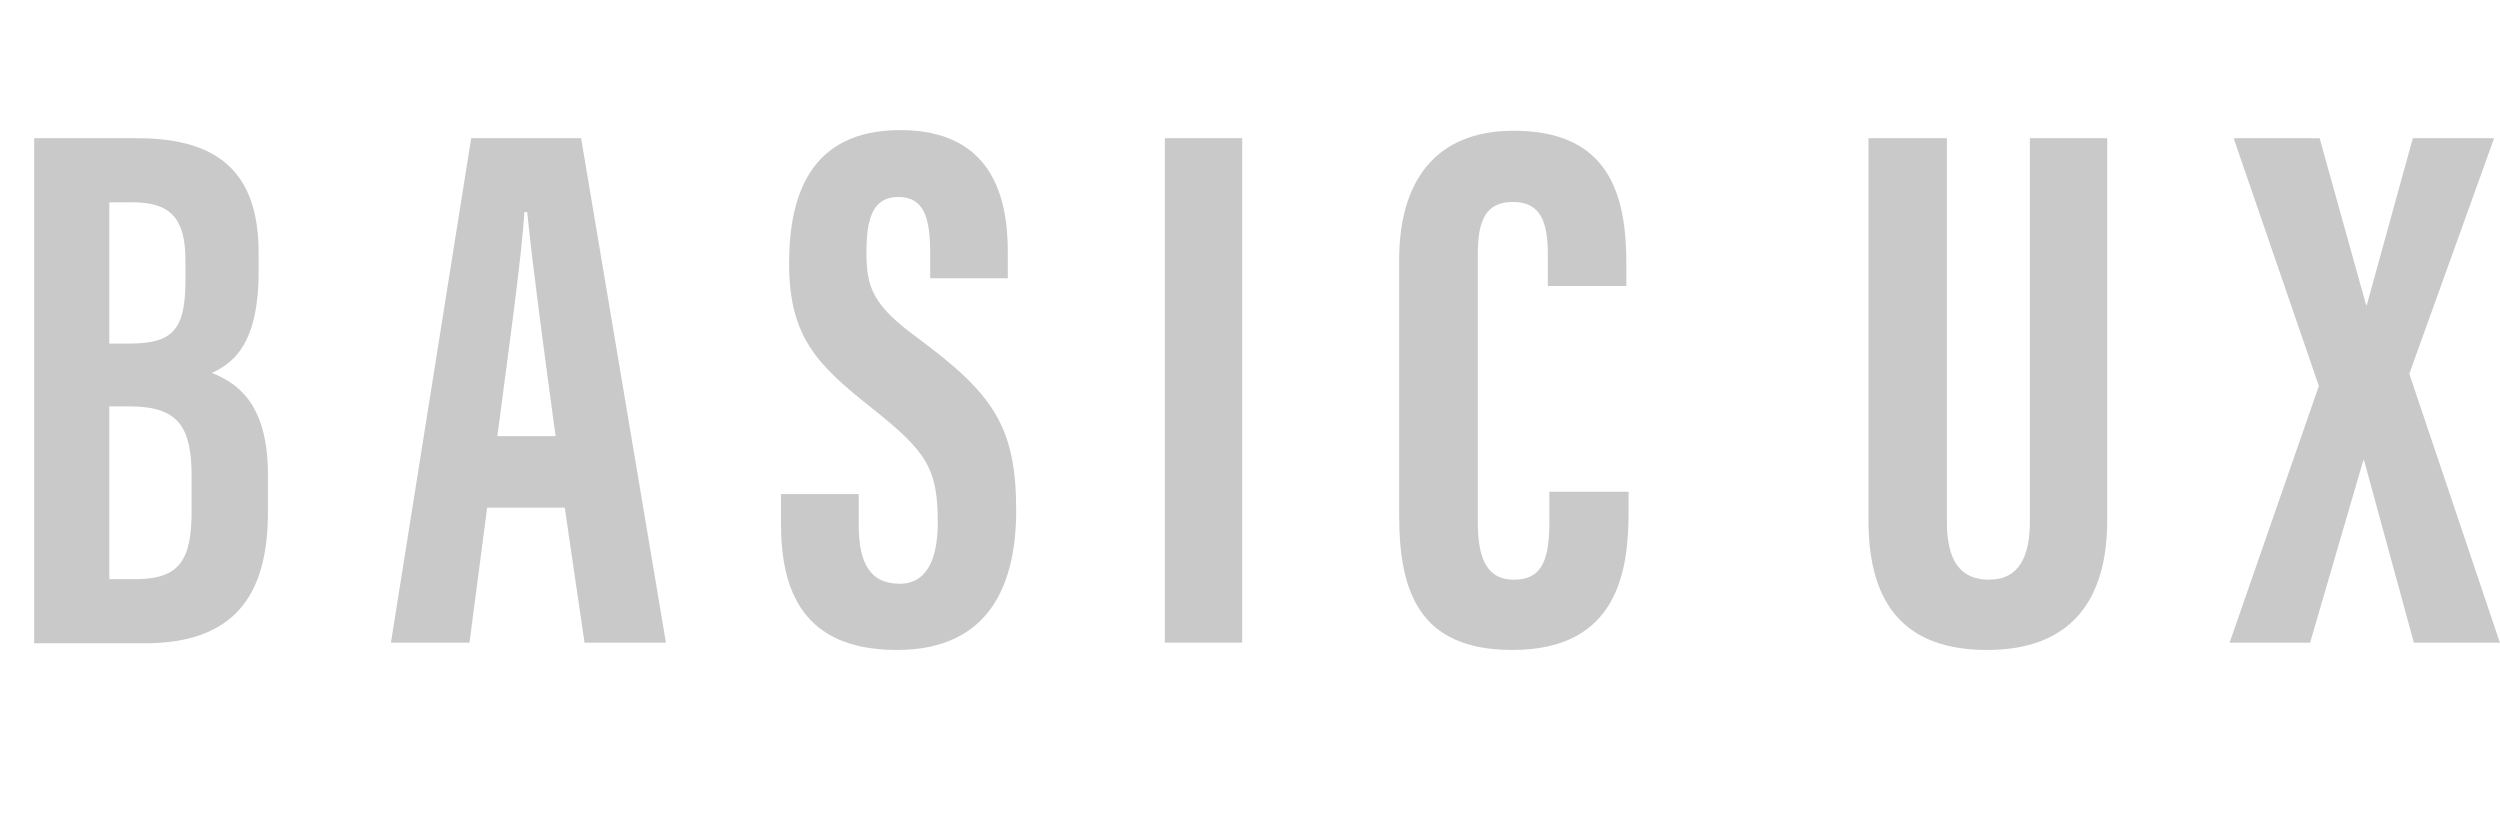 <svg id="Layer_1" data-name="Layer 1" xmlns="http://www.w3.org/2000/svg" viewBox="0 0 191.01 64.21"><defs><style>.cls-1{fill:#c9c9c9;}</style></defs><path class="cls-1" d="M2.61,10.56h7.91c6.67,0,9.24,3.12,9.24,8.77v1.42c0,5.46-1.9,7-3.58,7.74,1.72.69,4.29,2.13,4.29,7.73v2.93c0,6.51-2.72,10-9.43,10H2.61ZM9.85,26.25c3.32,0,4.32-1,4.32-4.85V19.9c0-3.2-1.14-4.44-4-4.44H8.35V26.25Zm-1.5,18h2c3.43,0,4.29-1.52,4.29-5.25V36.43c0-3.76-.95-5.38-4.74-5.38H8.35Z"/><path class="cls-1" d="M37.22,38.79,35.87,49.1h-6L36,10.56h8.4L50.88,49.1H44.66L43.15,38.79Zm5.23-5.47c-.89-6.55-1.73-12.76-2.17-17.11h-.22C39.9,19.38,38.74,27.63,38,33.32Z"/><path class="cls-1" d="M65.61,37.75v2.38c0,2.87.86,4.47,3.12,4.47s2.92-2.2,2.92-4.7c0-4.14-.9-5.43-5-8.69s-6.36-5.36-6.36-11.07c0-5.08,1.53-10.2,8.49-10.2S77,15,77,19.2v2.06H71.07v-1.9c0-2.68-.45-4.31-2.43-4.31s-2.44,1.68-2.44,4.24c0,2.72.52,4.05,3.91,6.53,5.76,4.27,7.53,6.74,7.53,13.19,0,5.47-1.92,10.65-9.11,10.65S59.67,45.12,59.67,40V37.75Z"/><path class="cls-1" d="M94.91,10.56V49.1H89V10.56Z"/><path class="cls-1" d="M124.43,37.57v1.51c0,4.4-.73,10.58-8.88,10.58-7.14,0-8.65-4.46-8.65-10.34V19.88c0-5.94,2.69-9.89,8.75-9.89,7.23,0,8.61,4.79,8.61,10.13v1.73h-6V19.43c0-2.56-.6-4-2.67-4s-2.68,1.4-2.68,4V39.83c0,2.51.5,4.46,2.76,4.46s2.71-1.69,2.71-4.56V37.57Z"/><path class="cls-1" d="M148.75,10.56V39.87c0,2.82.92,4.42,3.22,4.42s3.12-1.8,3.12-4.41V10.56H161v29.2c0,6.08-2.75,9.9-9.18,9.9-6.13,0-9.06-3.32-9.06-9.88V10.56Z"/><path class="cls-1" d="M184.43,49.1l-3.81-13.94h-.05L176.5,49.1h-6.15l6.82-19.61-6.51-18.93h6.57l3.55,12.75h.05l3.52-12.75h6.21l-6.48,18L191,49.1Z"/></svg>